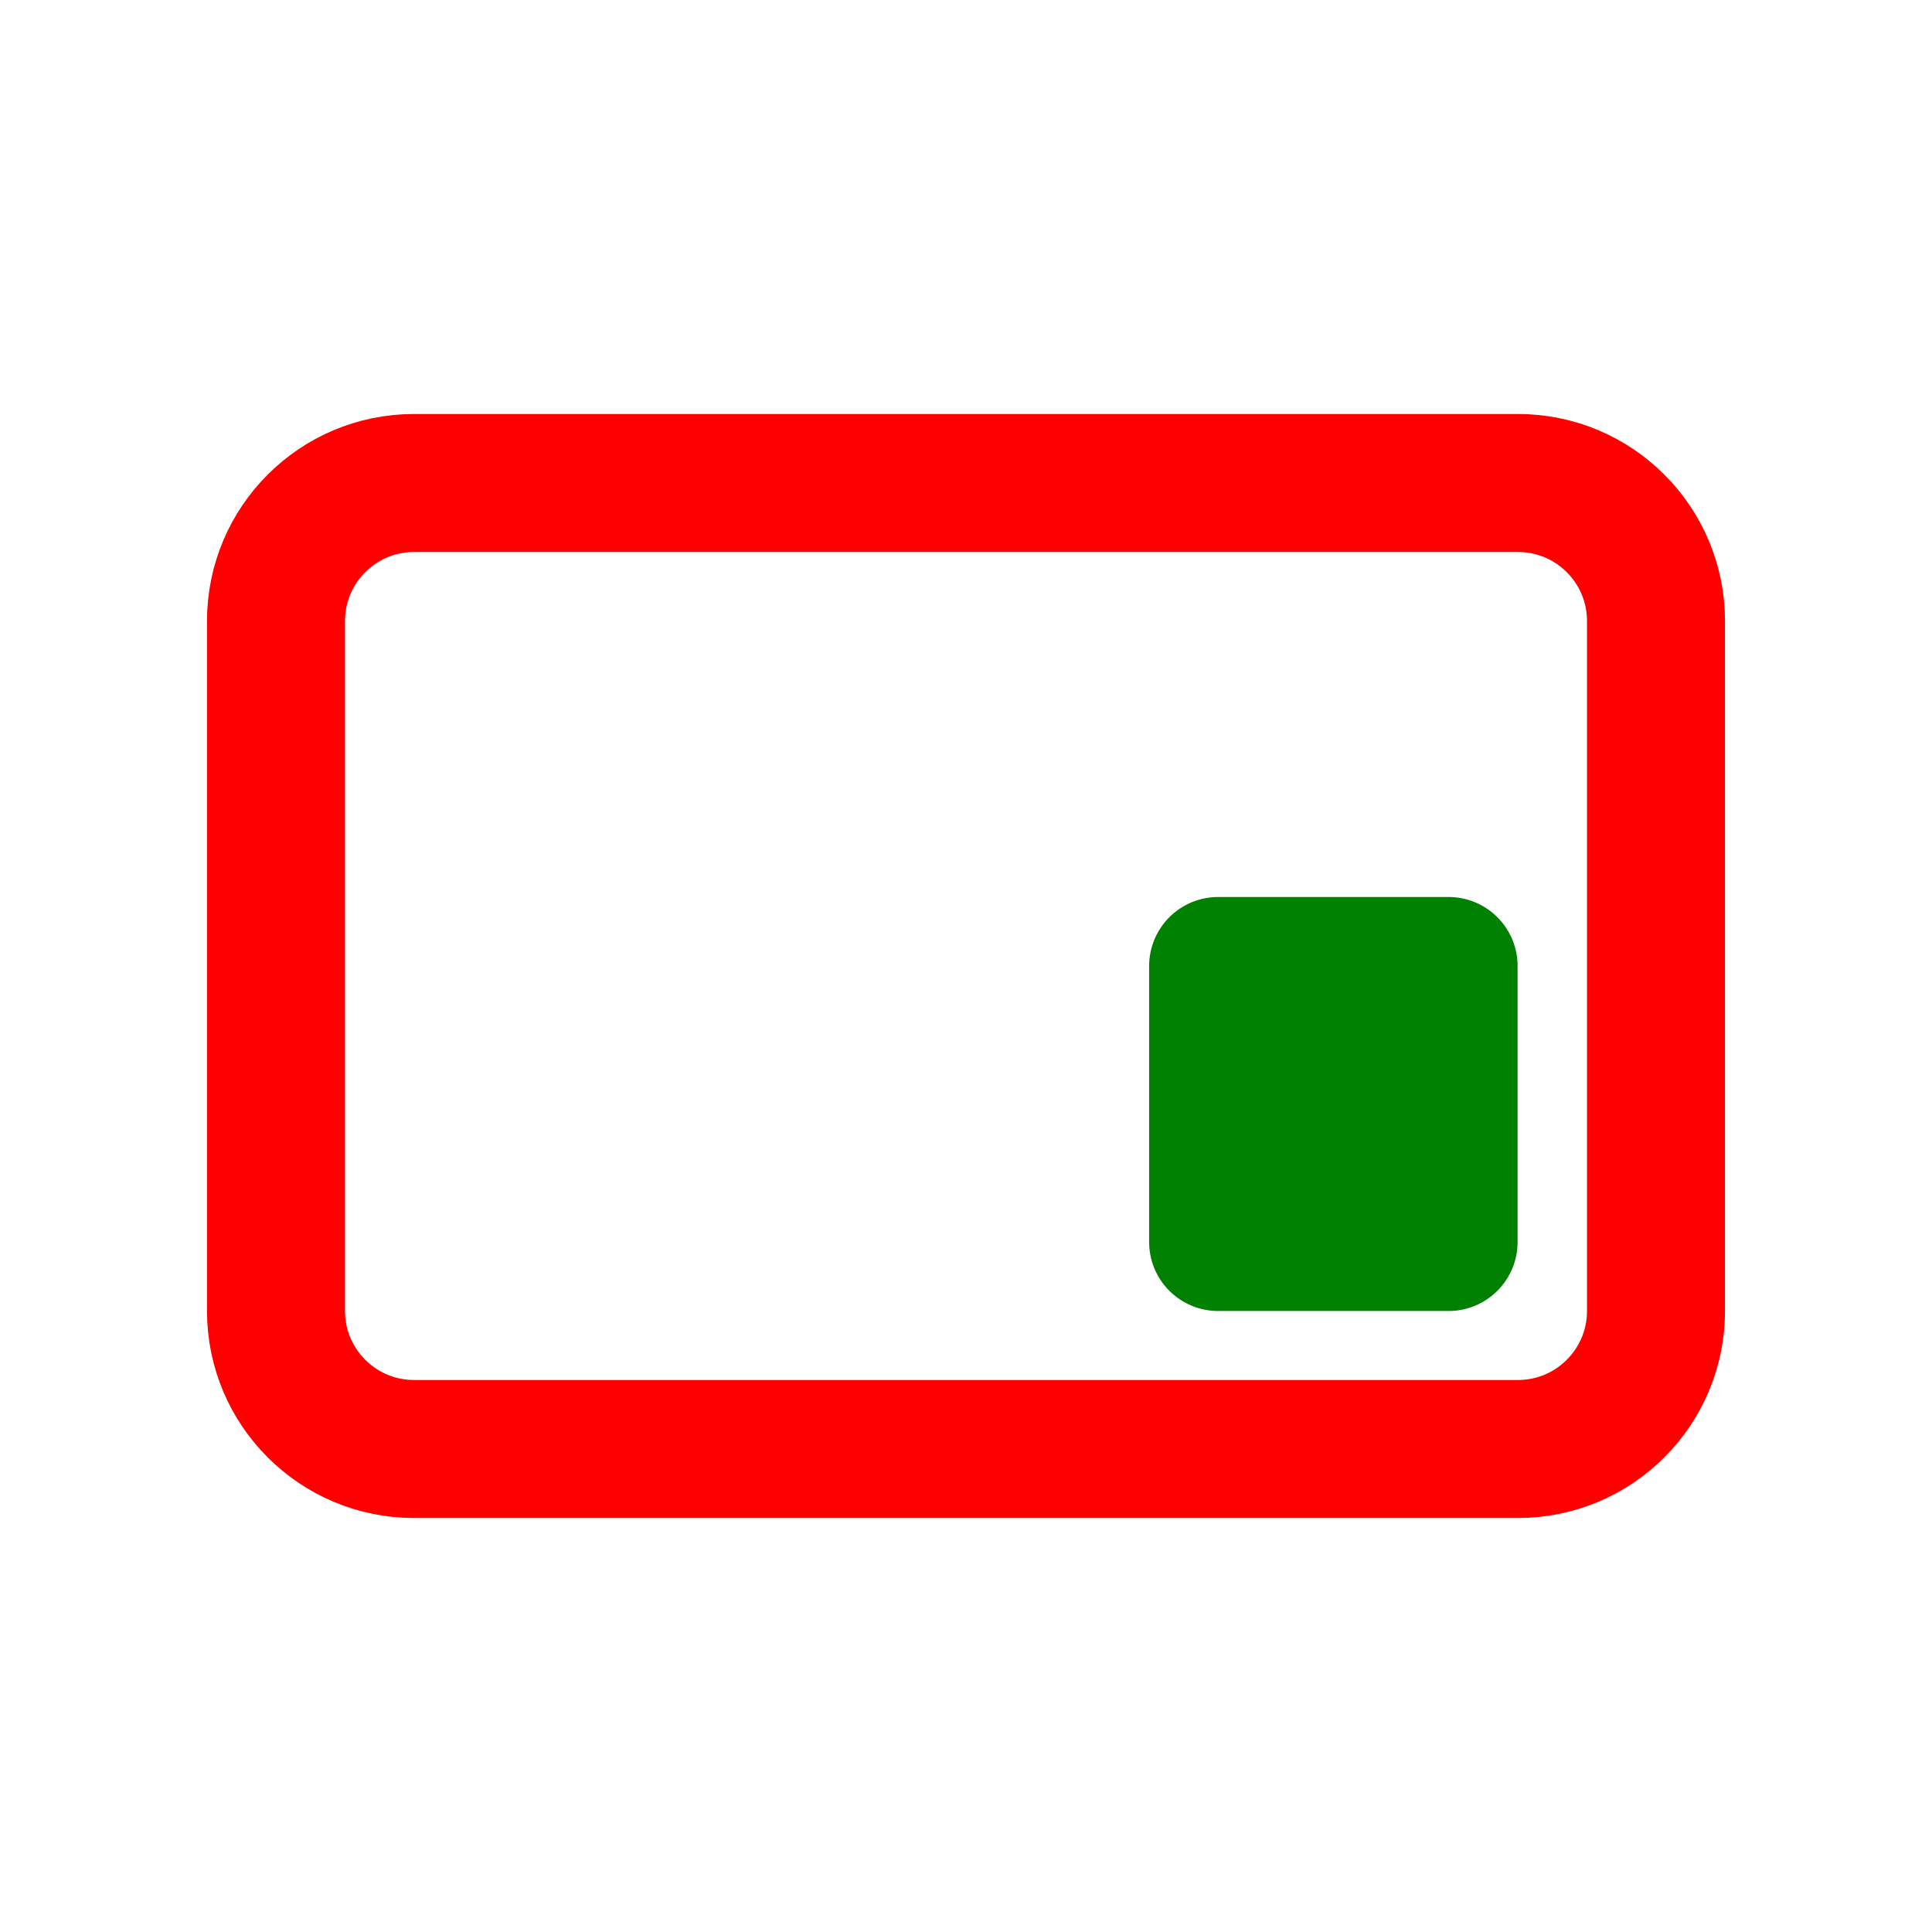 <svg width="14" height="14" viewBox="0 0 14 14" fill="none"
    xmlns="http://www.w3.org/2000/svg">
    <path d="M11 3.5H3C2.448 3.5 2 3.948 2 4.5V9.5C2 10.052 2.448 10.5 3 10.5H11C11.552 10.5 12 10.052 12 9.5V4.5C12 3.948 11.552 3.5 11 3.5Z" stroke="red" stroke-linejoin="round"/>
    <path d="M10.497 7H8.827V9H10.497V7Z" fill="green" stroke="green" stroke-linecap="round" stroke-linejoin="round"/>
</svg>

